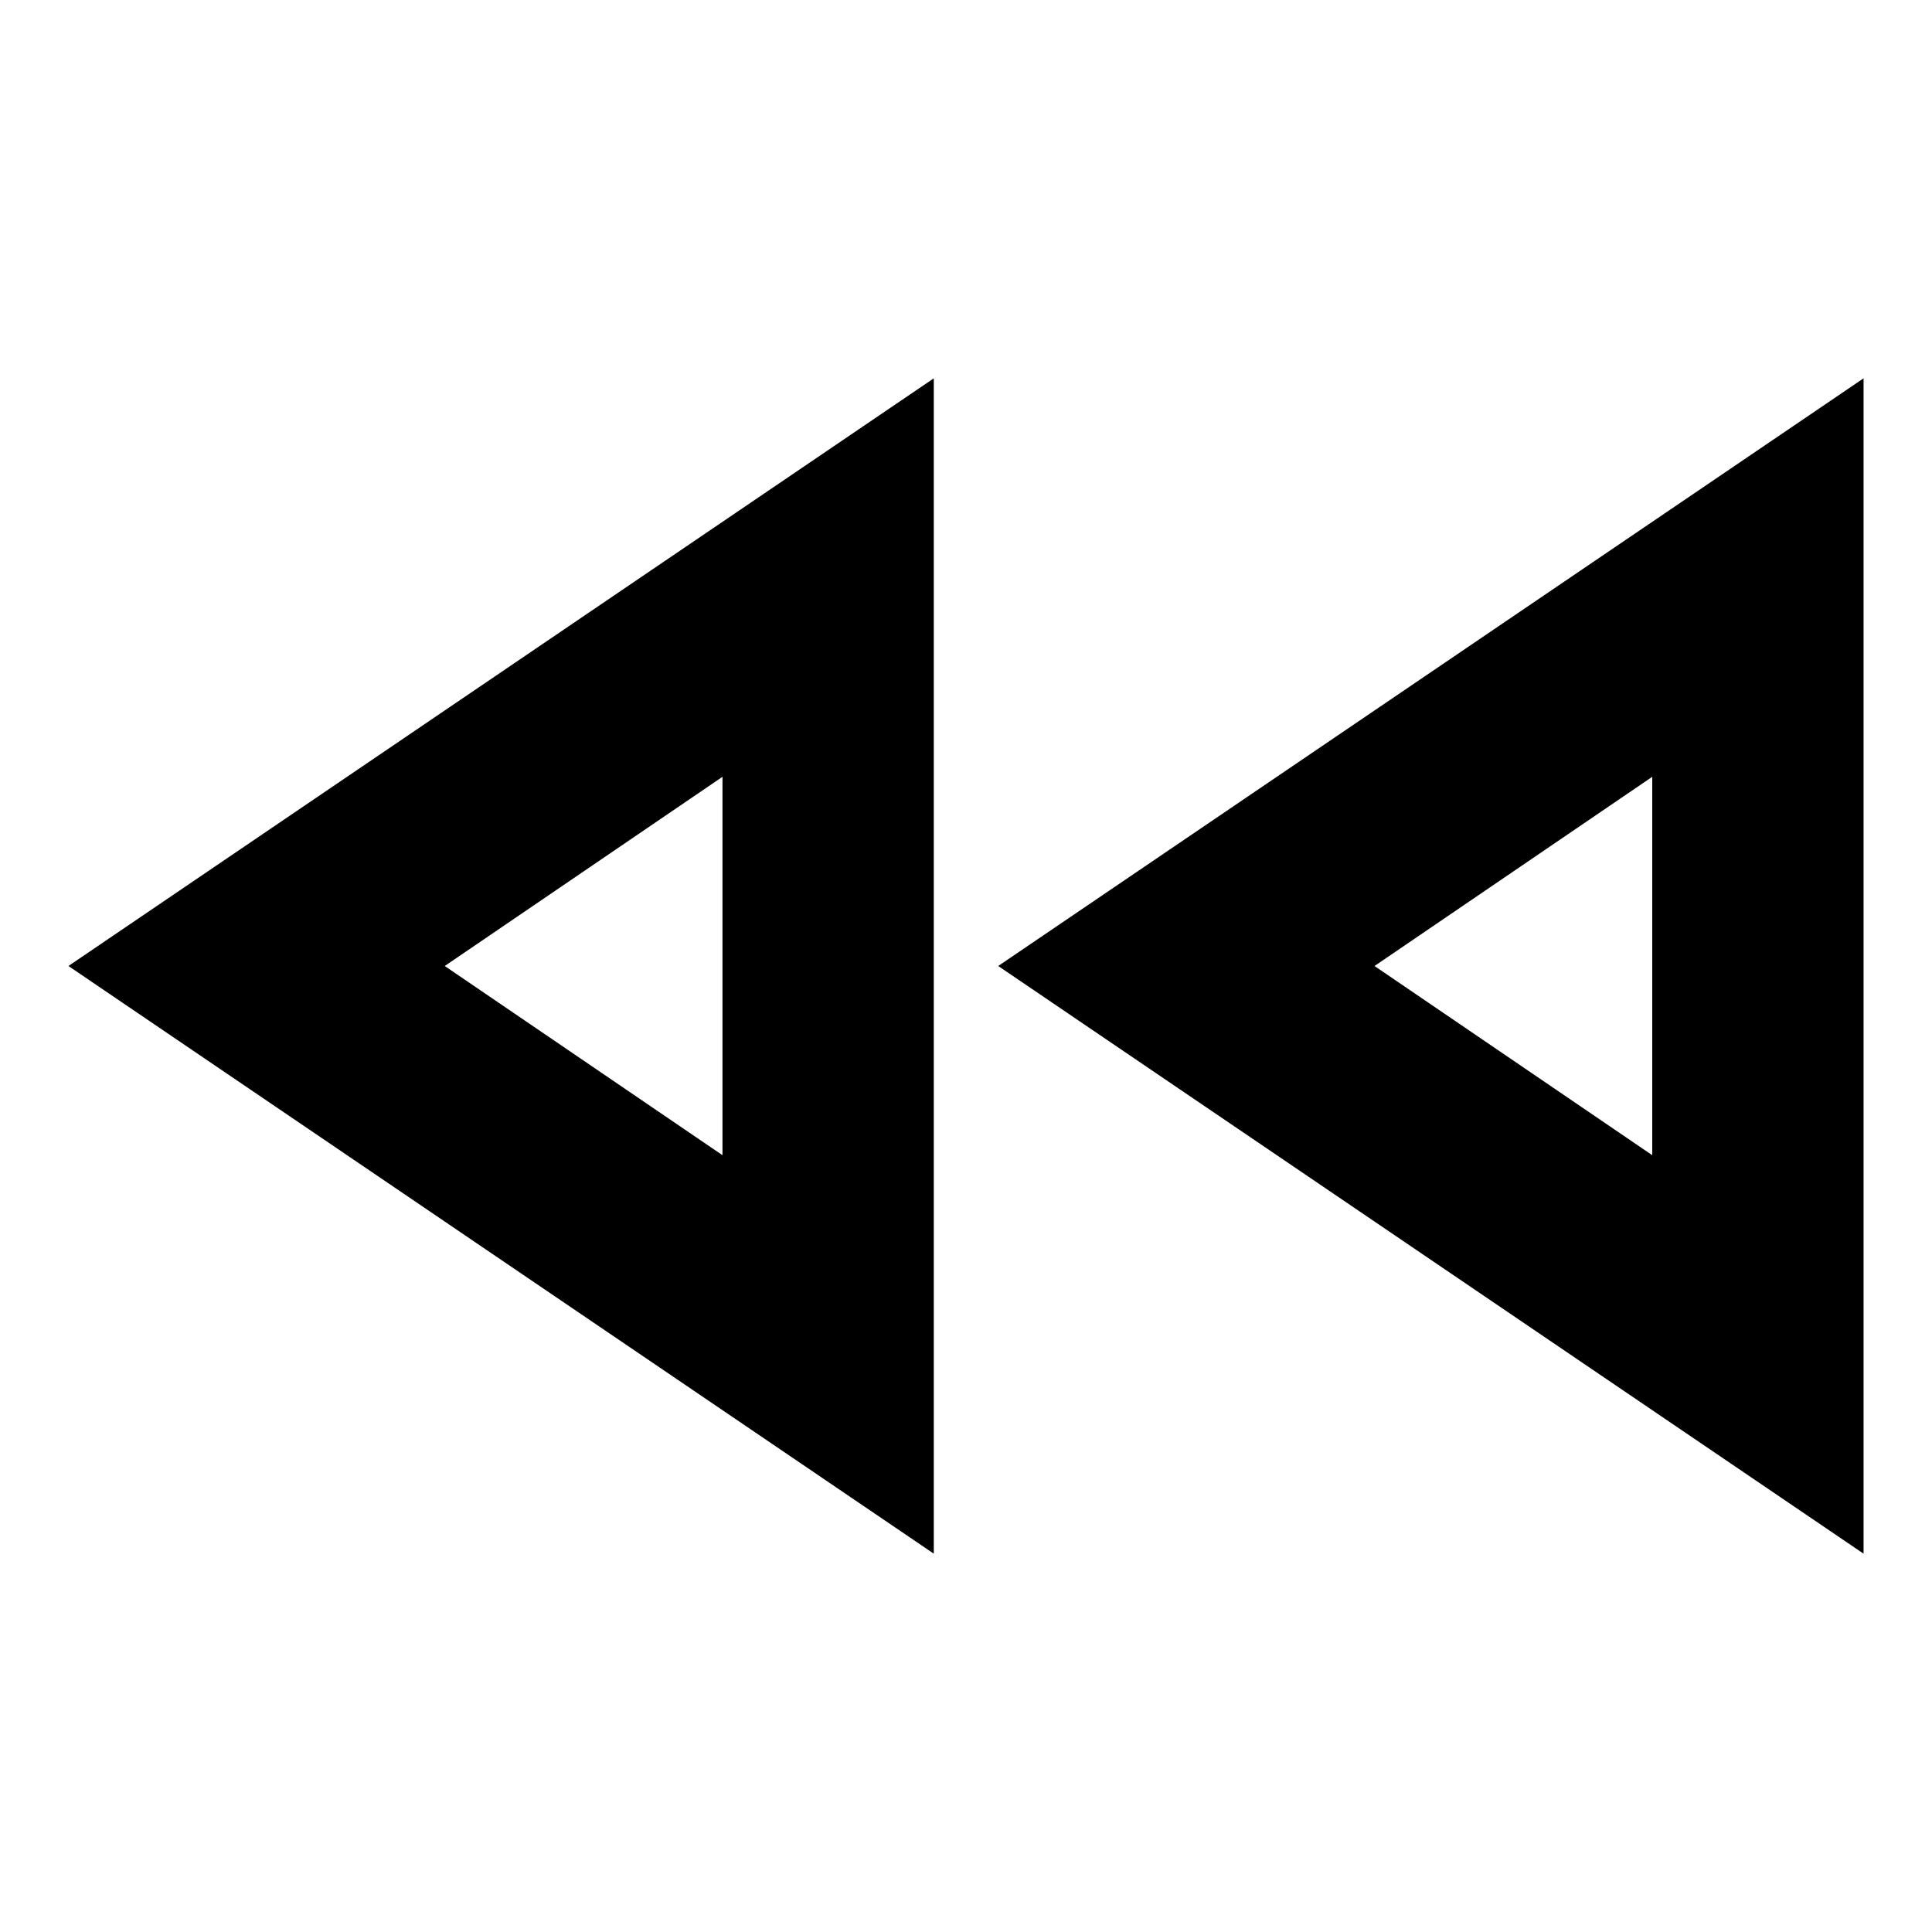 <svg xmlns="http://www.w3.org/2000/svg" height="40" width="40"><path d="M38.583 32.167 20.667 20 38.583 7.833Zm-19.25 0L1.417 20 19.333 7.833ZM14.958 20Zm19.25 0Zm-19.25 3.917v-7.834L9.208 20Zm19.25 0v-7.834L28.458 20Z"/></svg>